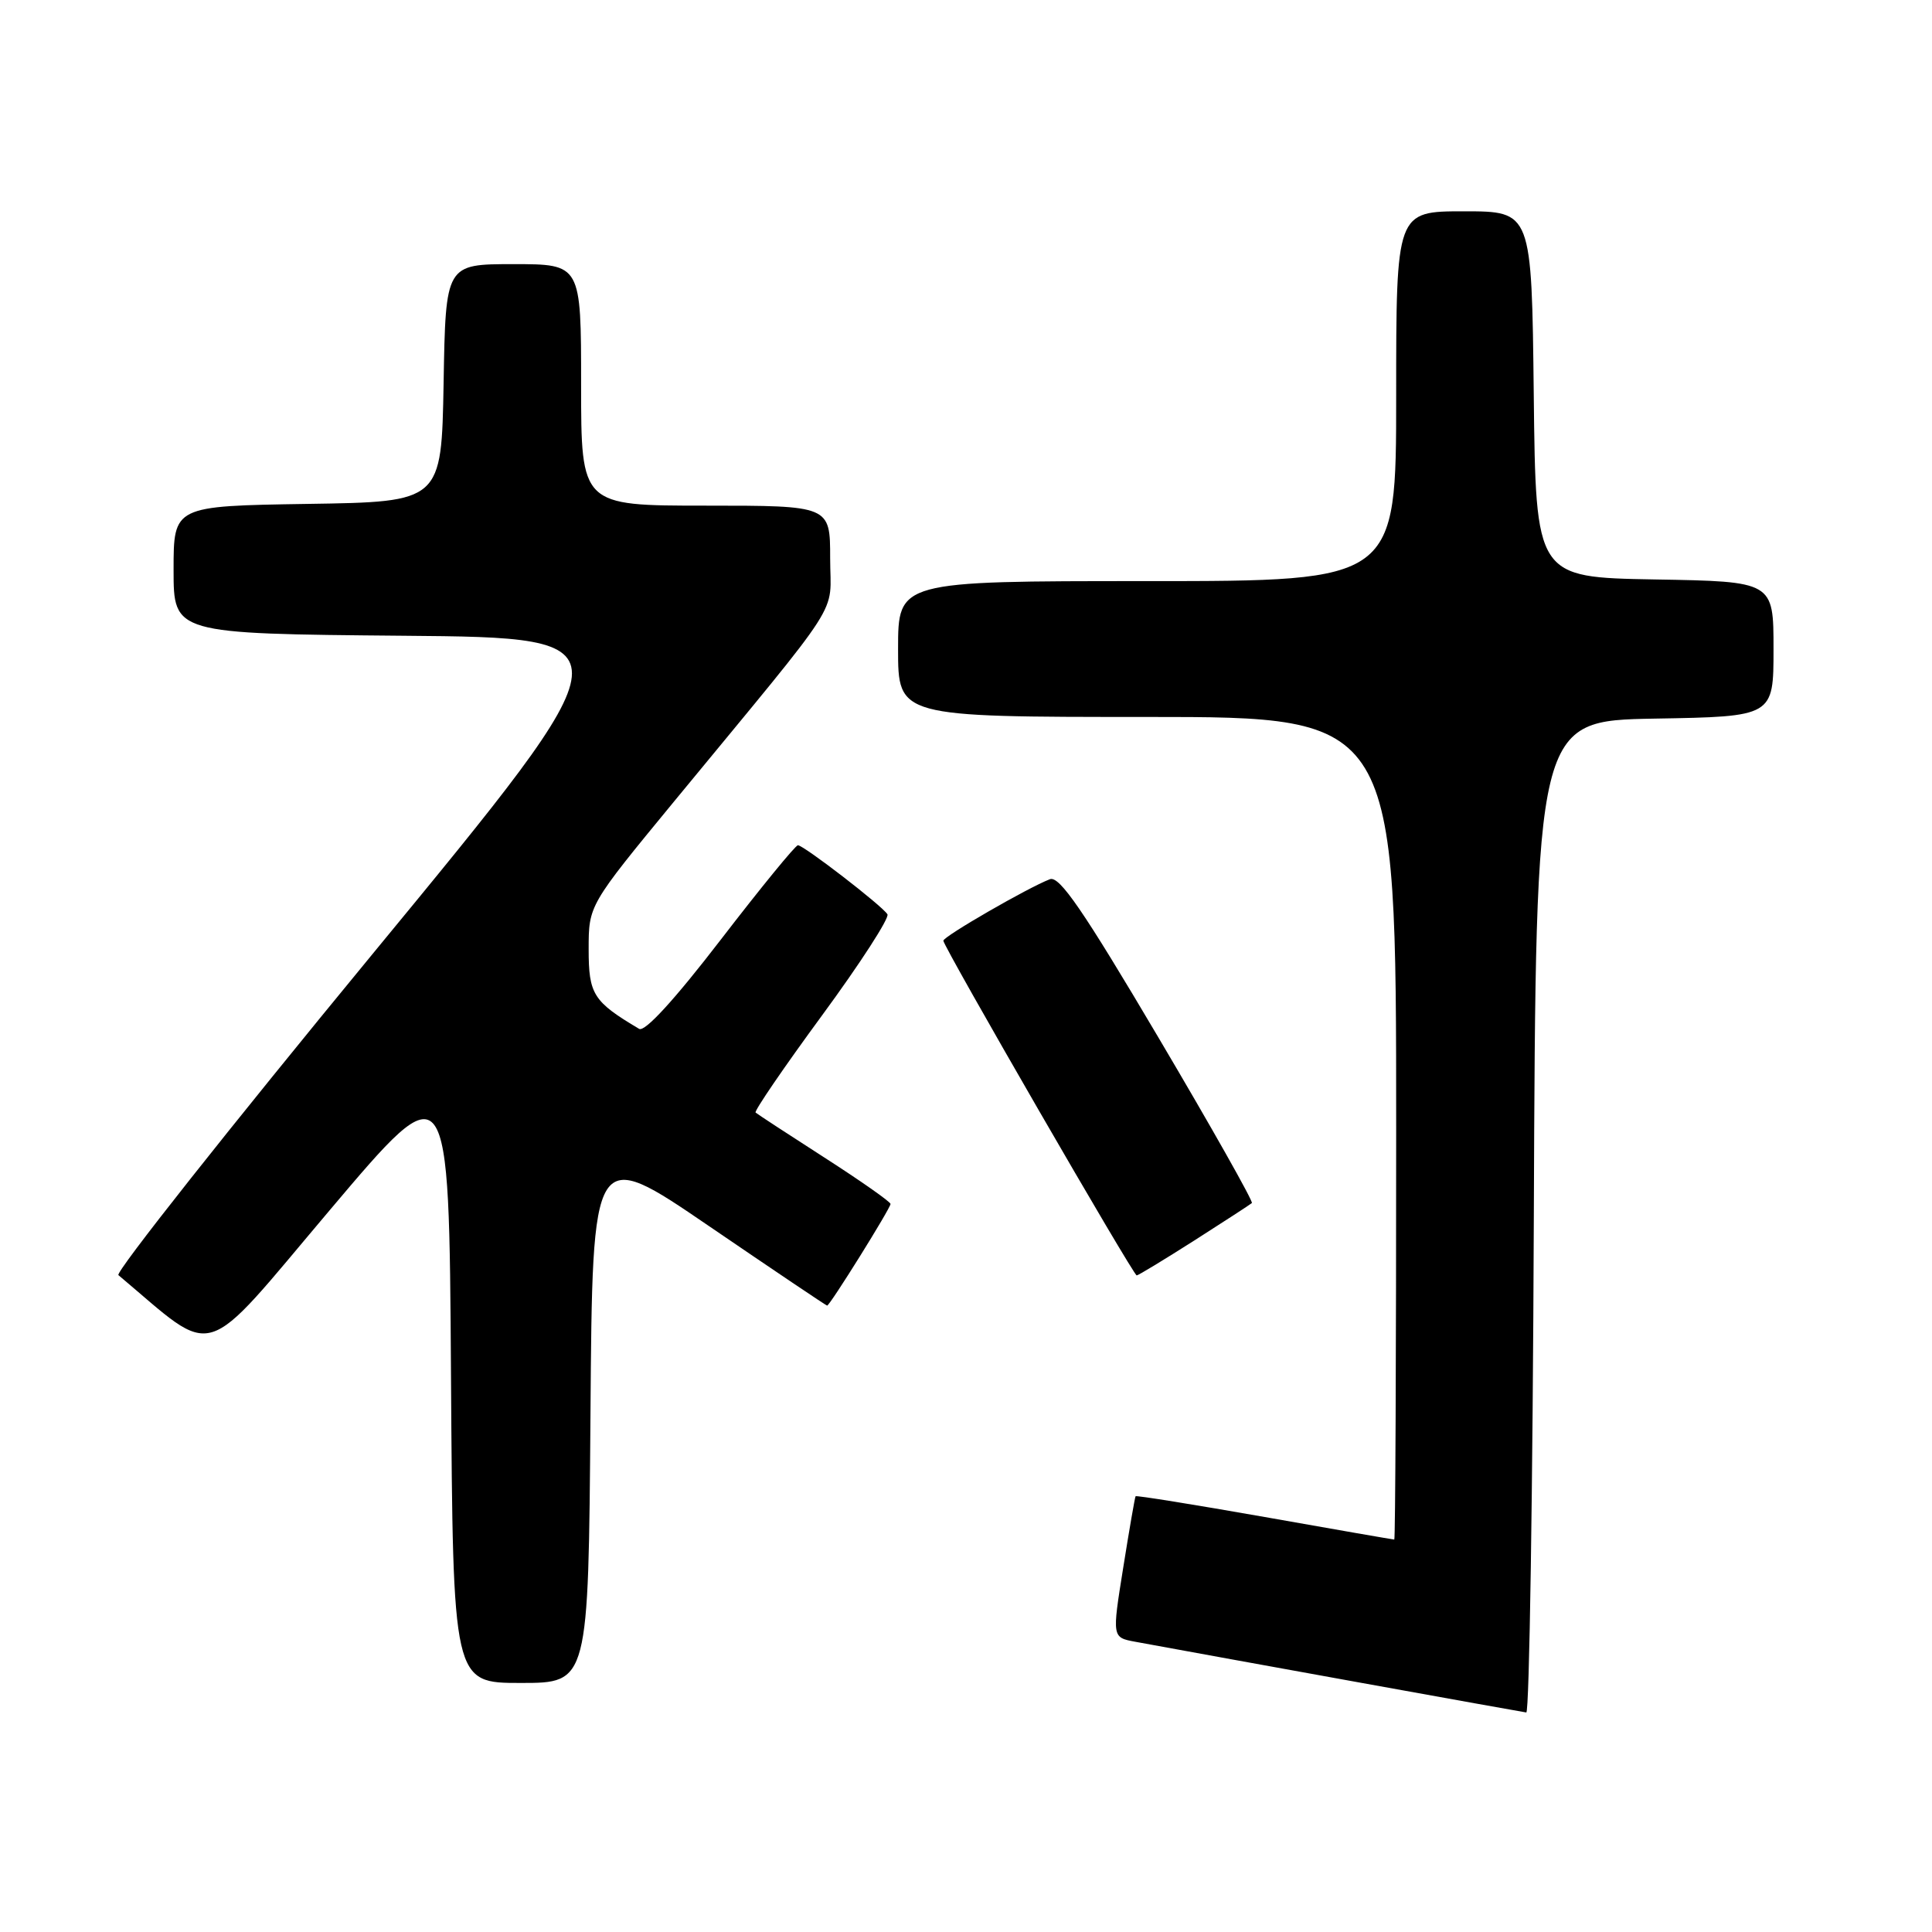 <?xml version="1.0" encoding="UTF-8" standalone="no"?>
<!DOCTYPE svg PUBLIC "-//W3C//DTD SVG 1.1//EN" "http://www.w3.org/Graphics/SVG/1.1/DTD/svg11.dtd" >
<svg xmlns="http://www.w3.org/2000/svg" xmlns:xlink="http://www.w3.org/1999/xlink" version="1.1" viewBox="0 0 256 256">
 <g >
 <path fill="currentColor"
d=" M 203.24 161.25 C 203.50 95.50 203.50 95.50 219.25 95.22 C 235.00 94.95 235.00 94.95 235.00 86.00 C 235.00 77.05 235.00 77.05 219.25 76.78 C 203.50 76.50 203.50 76.50 203.23 52.25 C 202.96 28.00 202.96 28.00 193.98 28.00 C 185.00 28.00 185.00 28.00 185.00 52.50 C 185.00 77.00 185.00 77.00 152.00 77.00 C 119.00 77.00 119.00 77.00 119.00 86.00 C 119.00 95.00 119.00 95.00 152.00 95.00 C 185.00 95.00 185.00 95.00 185.00 149.50 C 185.00 179.48 184.89 204.00 184.75 204.00 C 184.61 204.00 176.88 202.66 167.57 201.01 C 158.26 199.37 150.56 198.13 150.47 198.26 C 150.38 198.39 149.64 202.66 148.83 207.74 C 147.35 216.97 147.35 216.97 150.42 217.54 C 161.87 219.65 201.64 226.84 202.24 226.91 C 202.65 226.96 203.10 197.41 203.24 161.25 Z  M 78.24 187.46 C 78.50 151.92 78.50 151.92 93.94 162.46 C 102.44 168.26 109.48 173.00 109.60 173.00 C 109.96 173.00 118.00 160.10 118.00 159.53 C 118.00 159.25 114.06 156.48 109.25 153.39 C 104.44 150.30 100.33 147.61 100.12 147.42 C 99.91 147.23 103.87 141.43 108.93 134.54 C 113.99 127.65 117.88 121.62 117.59 121.15 C 116.90 120.02 106.49 112.00 105.73 112.00 C 105.40 112.00 100.80 117.63 95.50 124.52 C 89.37 132.49 85.44 136.78 84.69 136.33 C 78.61 132.72 78.00 131.76 78.00 125.79 C 78.00 119.95 78.00 119.95 89.30 106.22 C 112.26 78.34 110.00 81.86 110.00 73.96 C 110.00 67.00 110.00 67.00 93.50 67.00 C 77.00 67.00 77.00 67.00 77.00 51.00 C 77.00 35.00 77.00 35.00 68.03 35.00 C 59.05 35.00 59.05 35.00 58.78 50.75 C 58.50 66.50 58.50 66.50 40.75 66.77 C 23.00 67.05 23.00 67.05 23.00 75.51 C 23.00 83.97 23.00 83.97 53.44 84.24 C 83.88 84.50 83.88 84.50 49.38 126.39 C 30.41 149.43 15.25 168.59 15.69 168.96 C 28.90 180.06 26.38 180.83 43.67 160.38 C 59.50 141.65 59.50 141.65 59.76 182.32 C 60.02 223.00 60.02 223.00 69.00 223.00 C 77.97 223.00 77.97 223.00 78.24 187.46 Z  M 158.24 164.38 C 162.23 161.83 165.67 159.60 165.88 159.41 C 166.09 159.22 160.52 149.35 153.50 137.48 C 143.51 120.58 140.38 116.02 139.12 116.50 C 136.22 117.61 125.00 124.08 125.00 124.65 C 125.00 125.43 150.17 169.00 150.62 169.00 C 150.82 169.00 154.25 166.92 158.24 164.38 Z "/>
</g>
</svg>